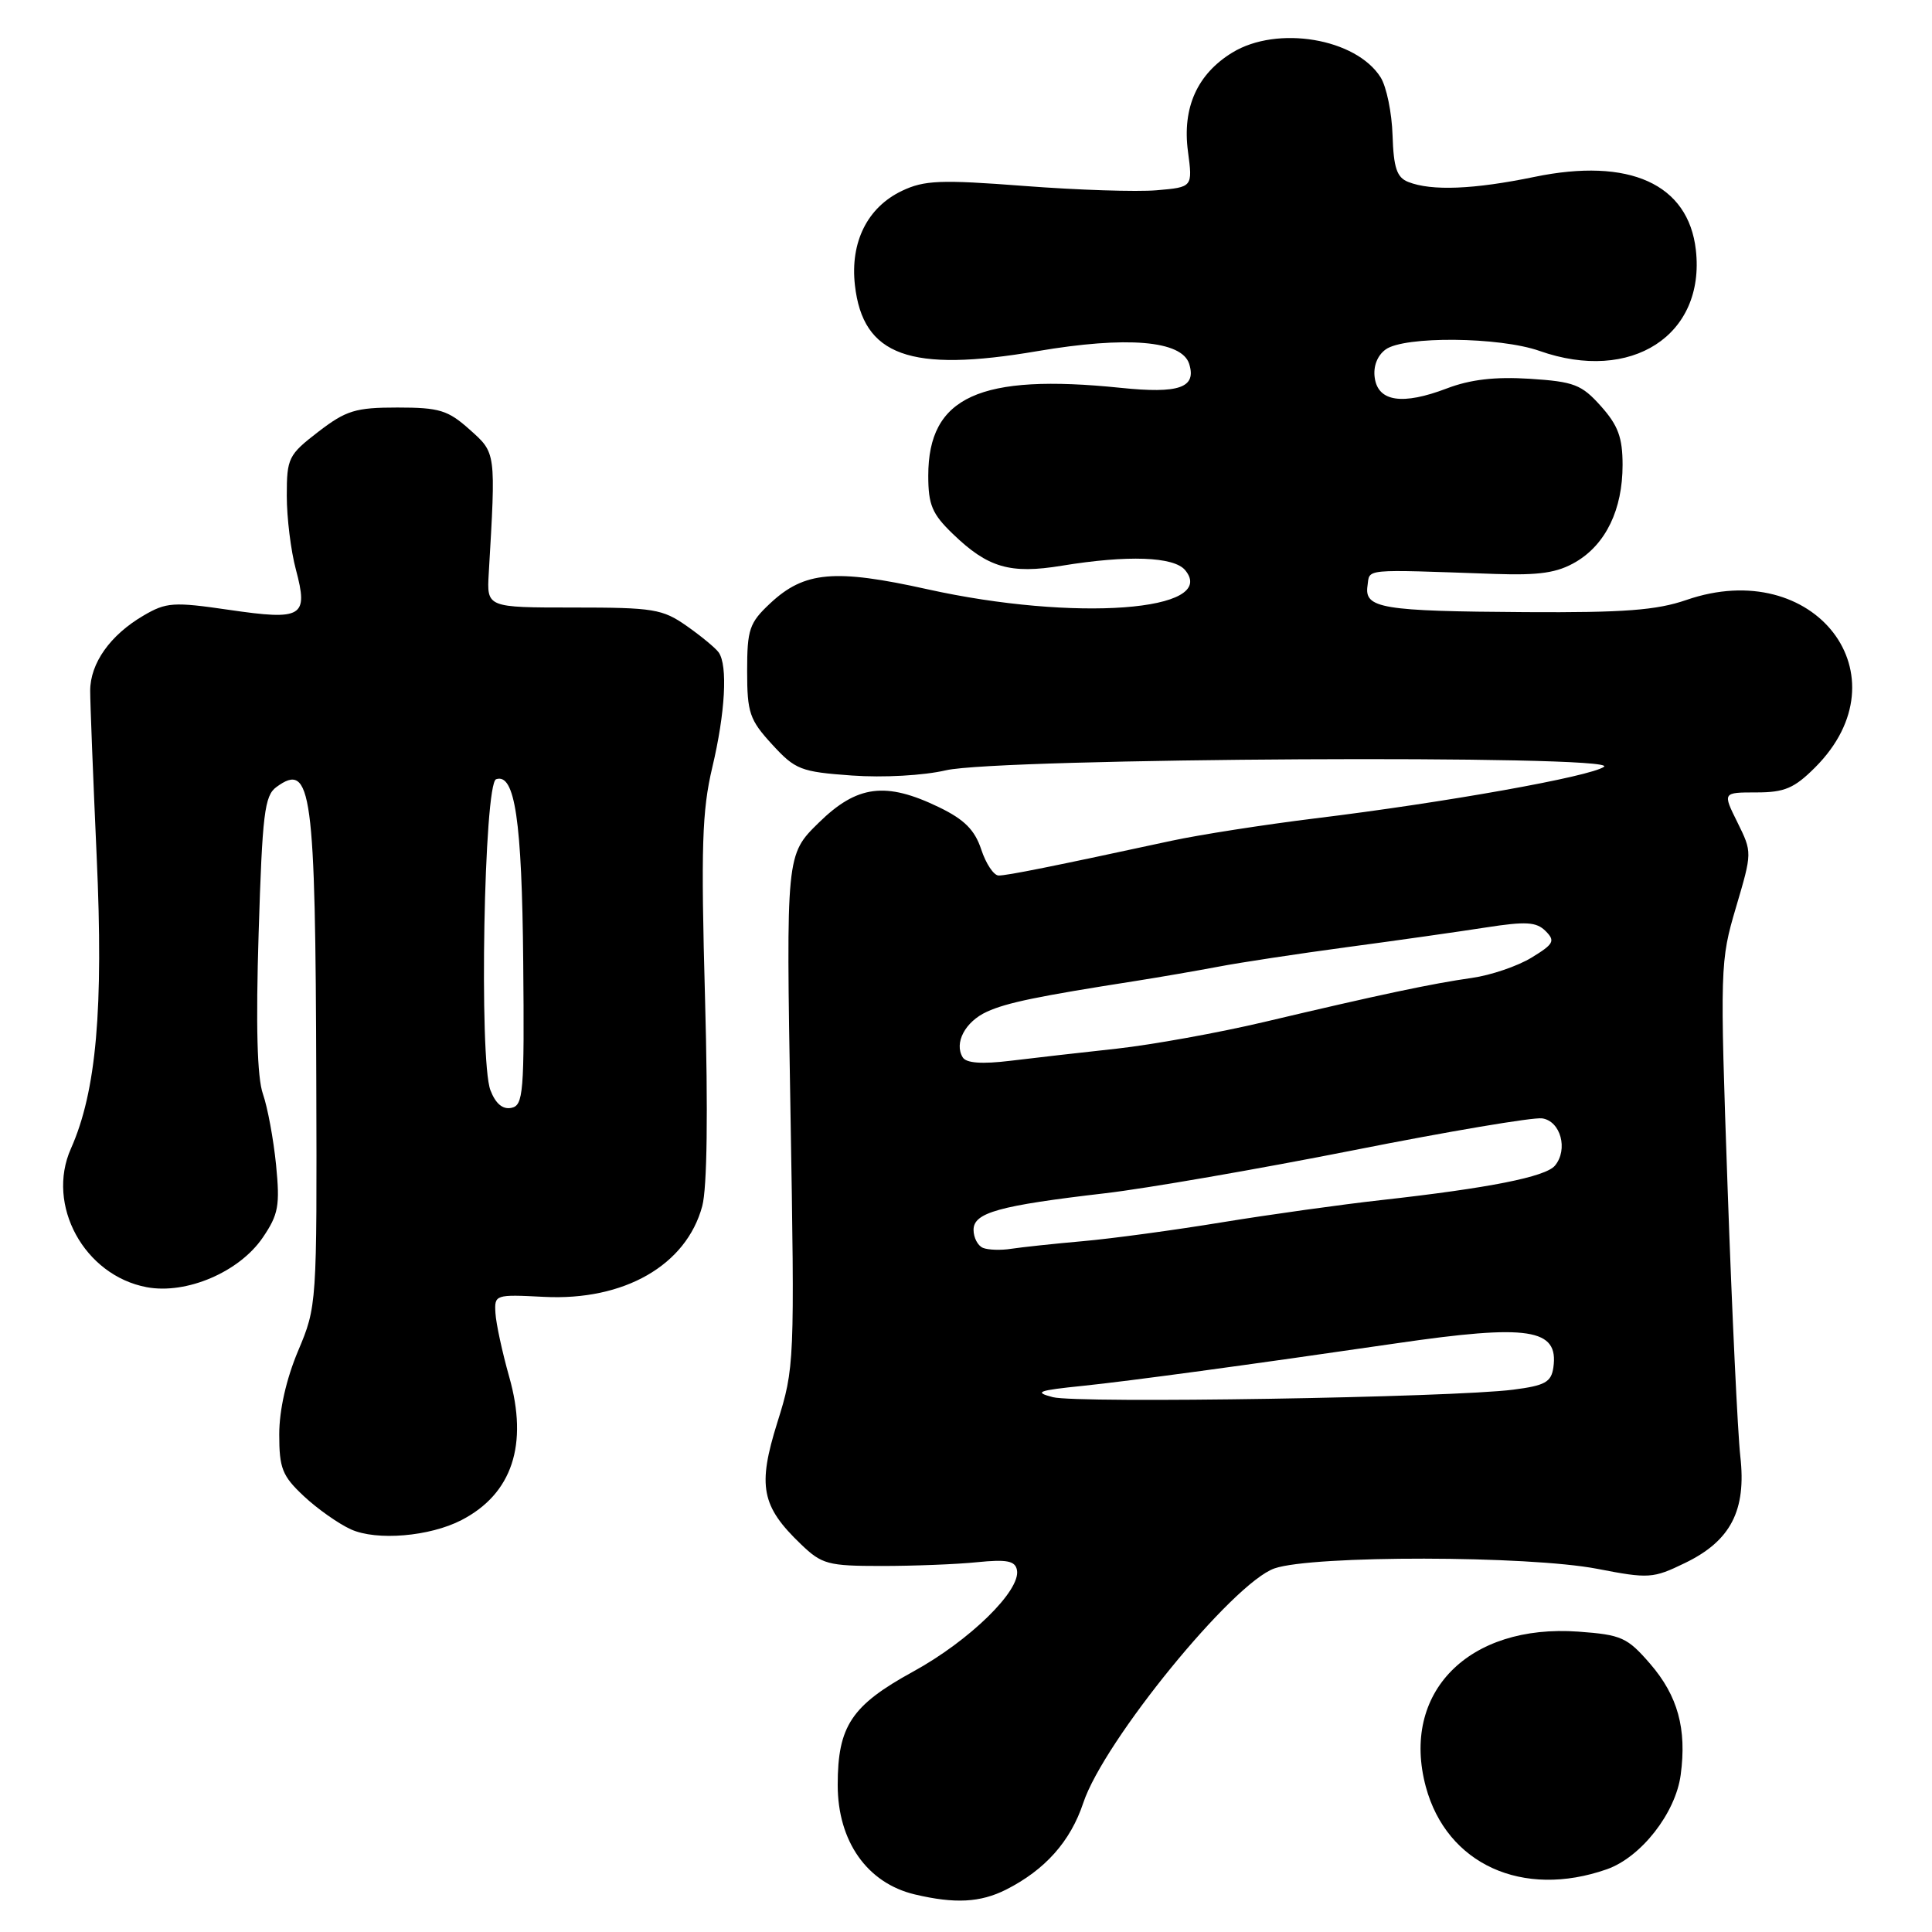 <?xml version="1.0" encoding="UTF-8" standalone="no"?>
<!DOCTYPE svg PUBLIC "-//W3C//DTD SVG 1.1//EN" "http://www.w3.org/Graphics/SVG/1.1/DTD/svg11.dtd" >
<svg xmlns="http://www.w3.org/2000/svg" xmlns:xlink="http://www.w3.org/1999/xlink" version="1.1" viewBox="0 0 256 256">
 <g >
 <path fill="currentColor"
d=" M 133.30 250.39 C 138.48 247.77 141.84 244.00 143.54 238.89 C 146.25 230.72 163.38 209.72 168.88 207.82 C 173.93 206.07 202.47 206.11 211.66 207.88 C 218.47 209.20 219.04 209.16 223.26 207.11 C 229.33 204.18 231.42 200.15 230.60 192.97 C 230.26 189.96 229.50 174.00 228.92 157.50 C 227.89 128.12 227.92 127.35 230.03 120.22 C 232.18 112.94 232.18 112.94 230.22 108.97 C 228.25 105.00 228.25 105.00 232.73 105.00 C 236.46 105.00 237.75 104.45 240.51 101.69 C 252.68 89.52 240.45 73.62 223.45 79.50 C 219.51 80.86 215.18 81.19 202.19 81.11 C 183.05 80.99 180.77 80.61 181.20 77.63 C 181.53 75.32 180.32 75.43 198.08 76.05 C 204.02 76.25 206.35 75.90 208.82 74.45 C 212.79 72.10 215.00 67.51 215.00 61.61 C 215.00 57.98 214.41 56.37 212.13 53.82 C 209.57 50.95 208.57 50.57 202.71 50.19 C 198.10 49.90 194.83 50.28 191.71 51.47 C 185.84 53.71 182.60 53.23 182.16 50.06 C 181.94 48.55 182.50 47.11 183.60 46.31 C 186.05 44.51 198.70 44.63 204.00 46.50 C 216.15 50.79 225.99 44.43 224.71 33.12 C 223.72 24.38 215.91 20.84 203.32 23.44 C 195.29 25.10 189.69 25.33 186.60 24.11 C 185.09 23.52 184.66 22.25 184.52 17.93 C 184.43 14.95 183.72 11.49 182.94 10.25 C 179.68 5.08 169.25 3.33 163.30 6.96 C 158.65 9.80 156.64 14.25 157.41 20.06 C 158.04 24.80 158.04 24.80 153.27 25.21 C 150.65 25.44 142.75 25.18 135.72 24.64 C 124.60 23.79 122.48 23.88 119.51 25.29 C 114.93 27.48 112.64 32.08 113.28 37.78 C 114.34 47.16 120.56 49.41 137.45 46.53 C 149.32 44.51 156.59 45.12 157.57 48.21 C 158.57 51.38 156.25 52.19 148.50 51.39 C 129.80 49.47 123.00 52.57 123.00 63.03 C 123.00 66.89 123.51 68.10 126.25 70.74 C 130.90 75.23 133.84 76.09 140.70 74.96 C 149.44 73.53 155.55 73.75 157.04 75.55 C 161.55 80.98 142.38 82.40 122.89 78.08 C 110.60 75.35 106.59 75.71 102.07 79.93 C 99.29 82.53 99.00 83.38 99.00 88.92 C 99.00 94.44 99.32 95.38 102.30 98.63 C 105.39 102.00 106.09 102.27 112.88 102.76 C 117.05 103.06 122.37 102.76 125.33 102.07 C 132.33 100.43 214.75 99.98 212.54 101.60 C 210.77 102.89 191.54 106.33 174.26 108.44 C 167.53 109.27 158.98 110.60 155.26 111.40 C 139.43 114.82 133.43 116.02 132.33 116.01 C 131.68 116.01 130.64 114.45 130.02 112.56 C 129.16 109.97 127.79 108.59 124.42 106.96 C 117.35 103.54 113.56 104.03 108.47 109.03 C 104.16 113.26 104.16 113.26 104.74 147.19 C 105.31 180.65 105.28 181.22 103.00 188.49 C 100.36 196.92 100.88 199.59 106.14 204.63 C 108.90 207.28 109.71 207.50 116.81 207.50 C 121.04 207.50 126.74 207.28 129.47 207.00 C 133.41 206.60 134.51 206.82 134.75 208.03 C 135.30 210.73 128.48 217.40 120.97 221.51 C 112.82 225.98 111.00 228.72 111.00 236.52 C 111.00 243.98 114.90 249.52 121.21 251.02 C 126.54 252.28 129.89 252.10 133.30 250.39 Z  M 212.91 247.69 C 217.44 246.10 222.02 240.26 222.70 235.18 C 223.52 229.07 222.32 224.71 218.66 220.47 C 215.62 216.96 214.87 216.62 209.15 216.20 C 194.56 215.15 185.58 224.29 188.93 236.76 C 191.70 247.02 201.75 251.60 212.91 247.69 Z  M 61.15 201.42 C 67.86 197.95 70.03 191.44 67.47 182.43 C 66.55 179.17 65.73 175.38 65.65 174.00 C 65.50 171.54 65.61 171.51 72.06 171.84 C 82.69 172.39 90.94 167.66 93.05 159.82 C 93.70 157.41 93.83 147.36 93.42 132.27 C 92.87 112.25 93.02 107.43 94.38 101.69 C 96.10 94.46 96.45 88.18 95.23 86.45 C 94.83 85.88 92.92 84.30 91.00 82.95 C 87.78 80.69 86.59 80.50 76.00 80.50 C 64.50 80.50 64.50 80.50 64.76 76.00 C 65.71 59.81 65.74 60.05 62.23 56.92 C 59.36 54.35 58.22 54.00 52.67 54.00 C 47.10 54.00 45.87 54.38 42.18 57.21 C 38.21 60.27 38.00 60.69 38.00 65.70 C 38.00 68.60 38.54 73.00 39.21 75.48 C 40.88 81.76 40.10 82.23 30.36 80.81 C 22.97 79.73 22.03 79.80 19.01 81.57 C 14.60 84.15 11.96 87.88 11.95 91.52 C 11.95 93.16 12.34 103.05 12.81 113.50 C 13.73 133.71 12.77 144.61 9.40 152.19 C 6.06 159.67 11.16 169.00 19.44 170.56 C 24.71 171.54 31.71 168.55 34.82 163.98 C 36.90 160.92 37.11 159.75 36.58 154.35 C 36.24 150.96 35.46 146.74 34.84 144.96 C 34.07 142.77 33.89 135.87 34.27 123.66 C 34.76 107.83 35.05 105.44 36.62 104.29 C 41.29 100.87 41.80 104.63 41.91 143.28 C 42.00 172.89 41.99 173.09 39.50 179.00 C 37.93 182.73 37.00 186.85 37.00 190.07 C 37.00 194.56 37.40 195.57 40.25 198.24 C 42.04 199.92 44.85 201.90 46.50 202.65 C 49.91 204.19 56.94 203.60 61.15 201.42 Z  M 139.50 185.13 C 136.94 184.46 137.52 184.24 143.50 183.63 C 149.69 182.99 165.23 180.88 185.00 178.00 C 202.60 175.43 206.56 176.04 205.83 181.19 C 205.55 183.14 204.73 183.60 200.50 184.14 C 192.41 185.18 142.77 185.99 139.50 185.13 Z  M 130.25 165.35 C 129.56 165.07 129.00 163.99 129.00 162.96 C 129.00 160.68 132.35 159.75 146.46 158.11 C 151.94 157.47 166.72 154.91 179.31 152.42 C 191.89 149.92 203.16 148.02 204.34 148.19 C 206.79 148.54 207.82 152.31 206.04 154.45 C 204.81 155.94 197.28 157.43 183.00 159.02 C 177.78 159.60 168.32 160.92 162.00 161.95 C 155.68 162.99 147.35 164.12 143.50 164.46 C 139.65 164.80 135.38 165.26 134.00 165.47 C 132.62 165.69 130.94 165.63 130.25 165.35 Z  M 127.57 140.11 C 126.39 138.21 127.89 135.37 130.77 134.06 C 133.39 132.86 137.51 132.01 150.50 129.98 C 153.80 129.46 158.75 128.60 161.50 128.08 C 164.25 127.55 171.90 126.39 178.50 125.50 C 185.10 124.62 193.38 123.44 196.91 122.89 C 202.20 122.07 203.58 122.15 204.80 123.37 C 206.11 124.68 205.89 125.09 202.92 126.90 C 201.08 128.02 197.53 129.23 195.03 129.58 C 189.80 130.32 182.93 131.77 167.50 135.42 C 161.45 136.85 152.68 138.43 148.00 138.95 C 143.32 139.46 136.97 140.18 133.88 140.56 C 130.10 141.02 128.04 140.87 127.57 140.11 Z  M 64.98 144.45 C 63.46 140.44 64.13 103.79 65.74 103.25 C 68.23 102.42 69.16 108.71 69.33 127.48 C 69.49 144.82 69.35 146.48 67.75 146.80 C 66.60 147.03 65.66 146.23 64.98 144.45 Z "/>
</g>
</svg>